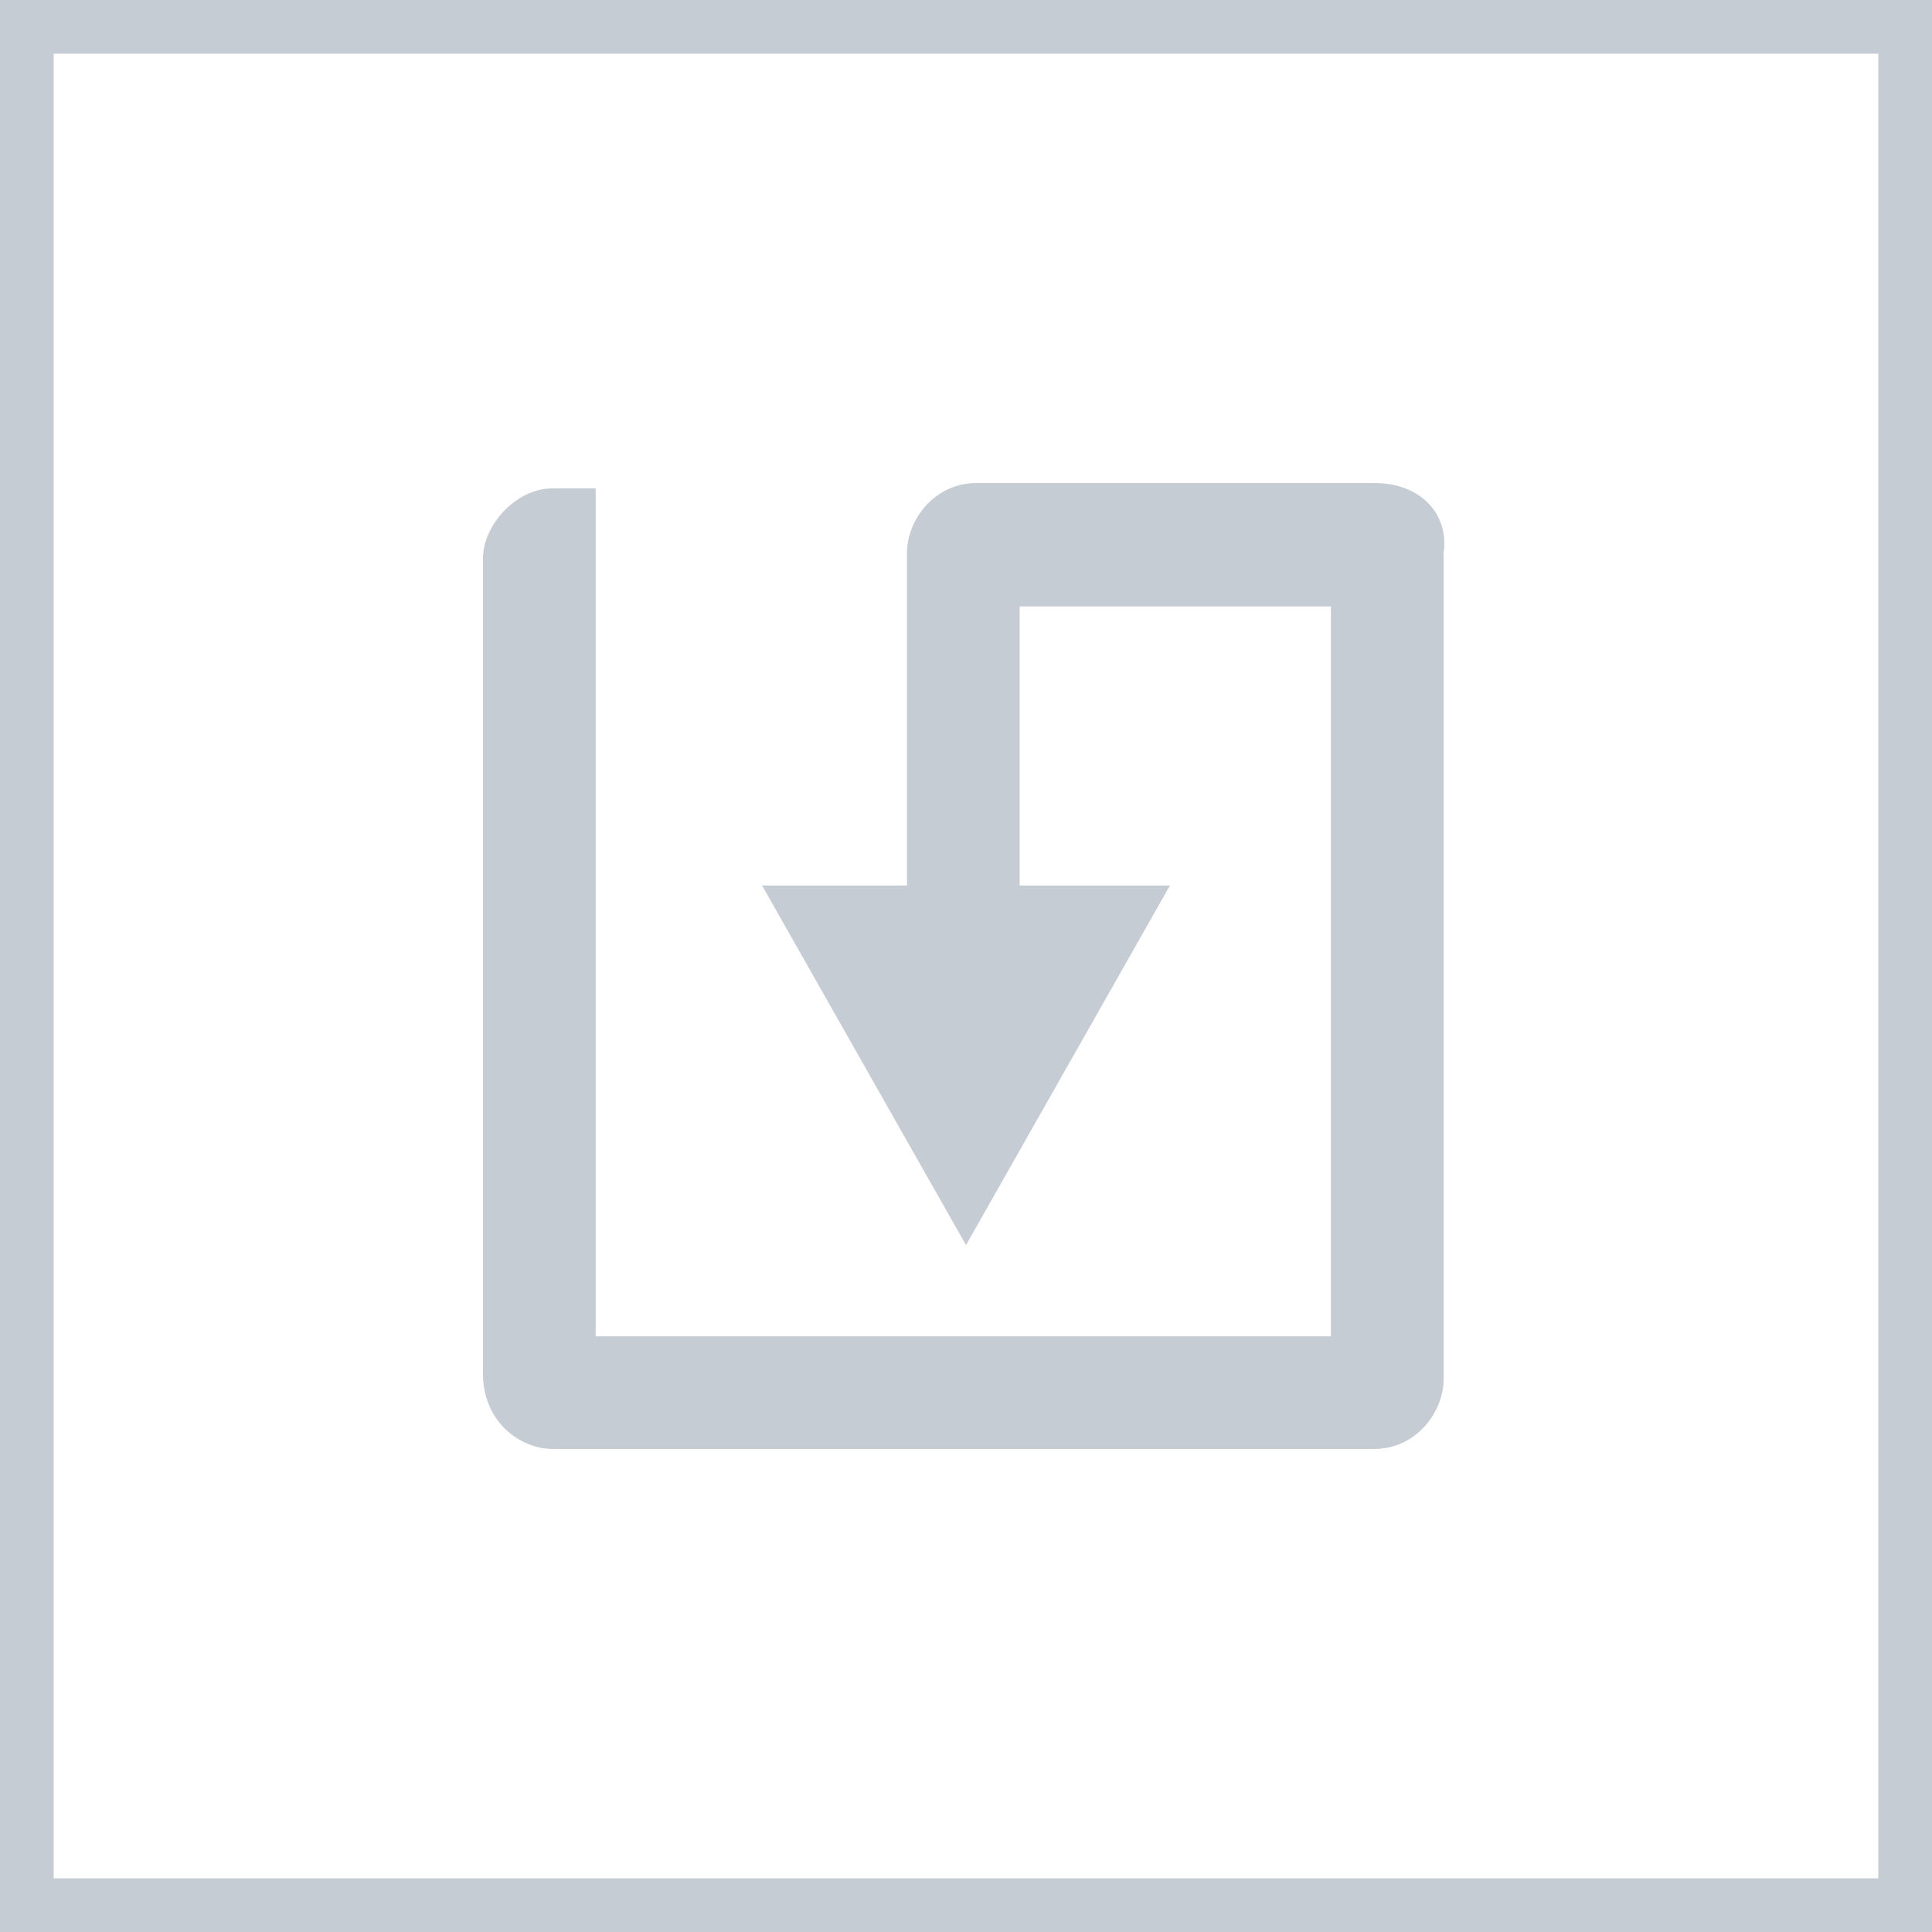 <?xml version="1.0" encoding="utf-8"?>
<!-- Generator: Adobe Illustrator 23.0.1, SVG Export Plug-In . SVG Version: 6.00 Build 0)  -->
<svg version="1.1" id="Layer_1" xmlns="http://www.w3.org/2000/svg" xmlns:xlink="http://www.w3.org/1999/xlink" x="0px" y="0px"
	 viewBox="0 0 36 36" style="enable-background:new 0 0 36 36;" xml:space="preserve">
<style type="text/css">
	.st0{fill:#C5CCD3;}
</style>
<g id="keyline">
	<rect class="st0" width="36" height="1"/>
	<rect y="35" class="st0" width="36" height="1"/>
	<rect class="st0" width="1" height="36"/>
	<rect x="35" class="st0" width="1" height="36"/>
</g>
<path class="st0" d="M25.6,9h-7.4c-0.8,0-1.3,0.7-1.3,1.3v6.2h-2.7l3.8,6.7l3.8-6.7H19v-5.2h5.8v13.6H11.1V9.1h-0.8
	C9.6,9.1,9,9.8,9,10.4v15.2c0,0.9,0.7,1.4,1.3,1.4h15.3c0.8,0,1.3-0.7,1.3-1.3V10.3C27,9.6,26.5,9,25.6,9z"/>
</svg>
